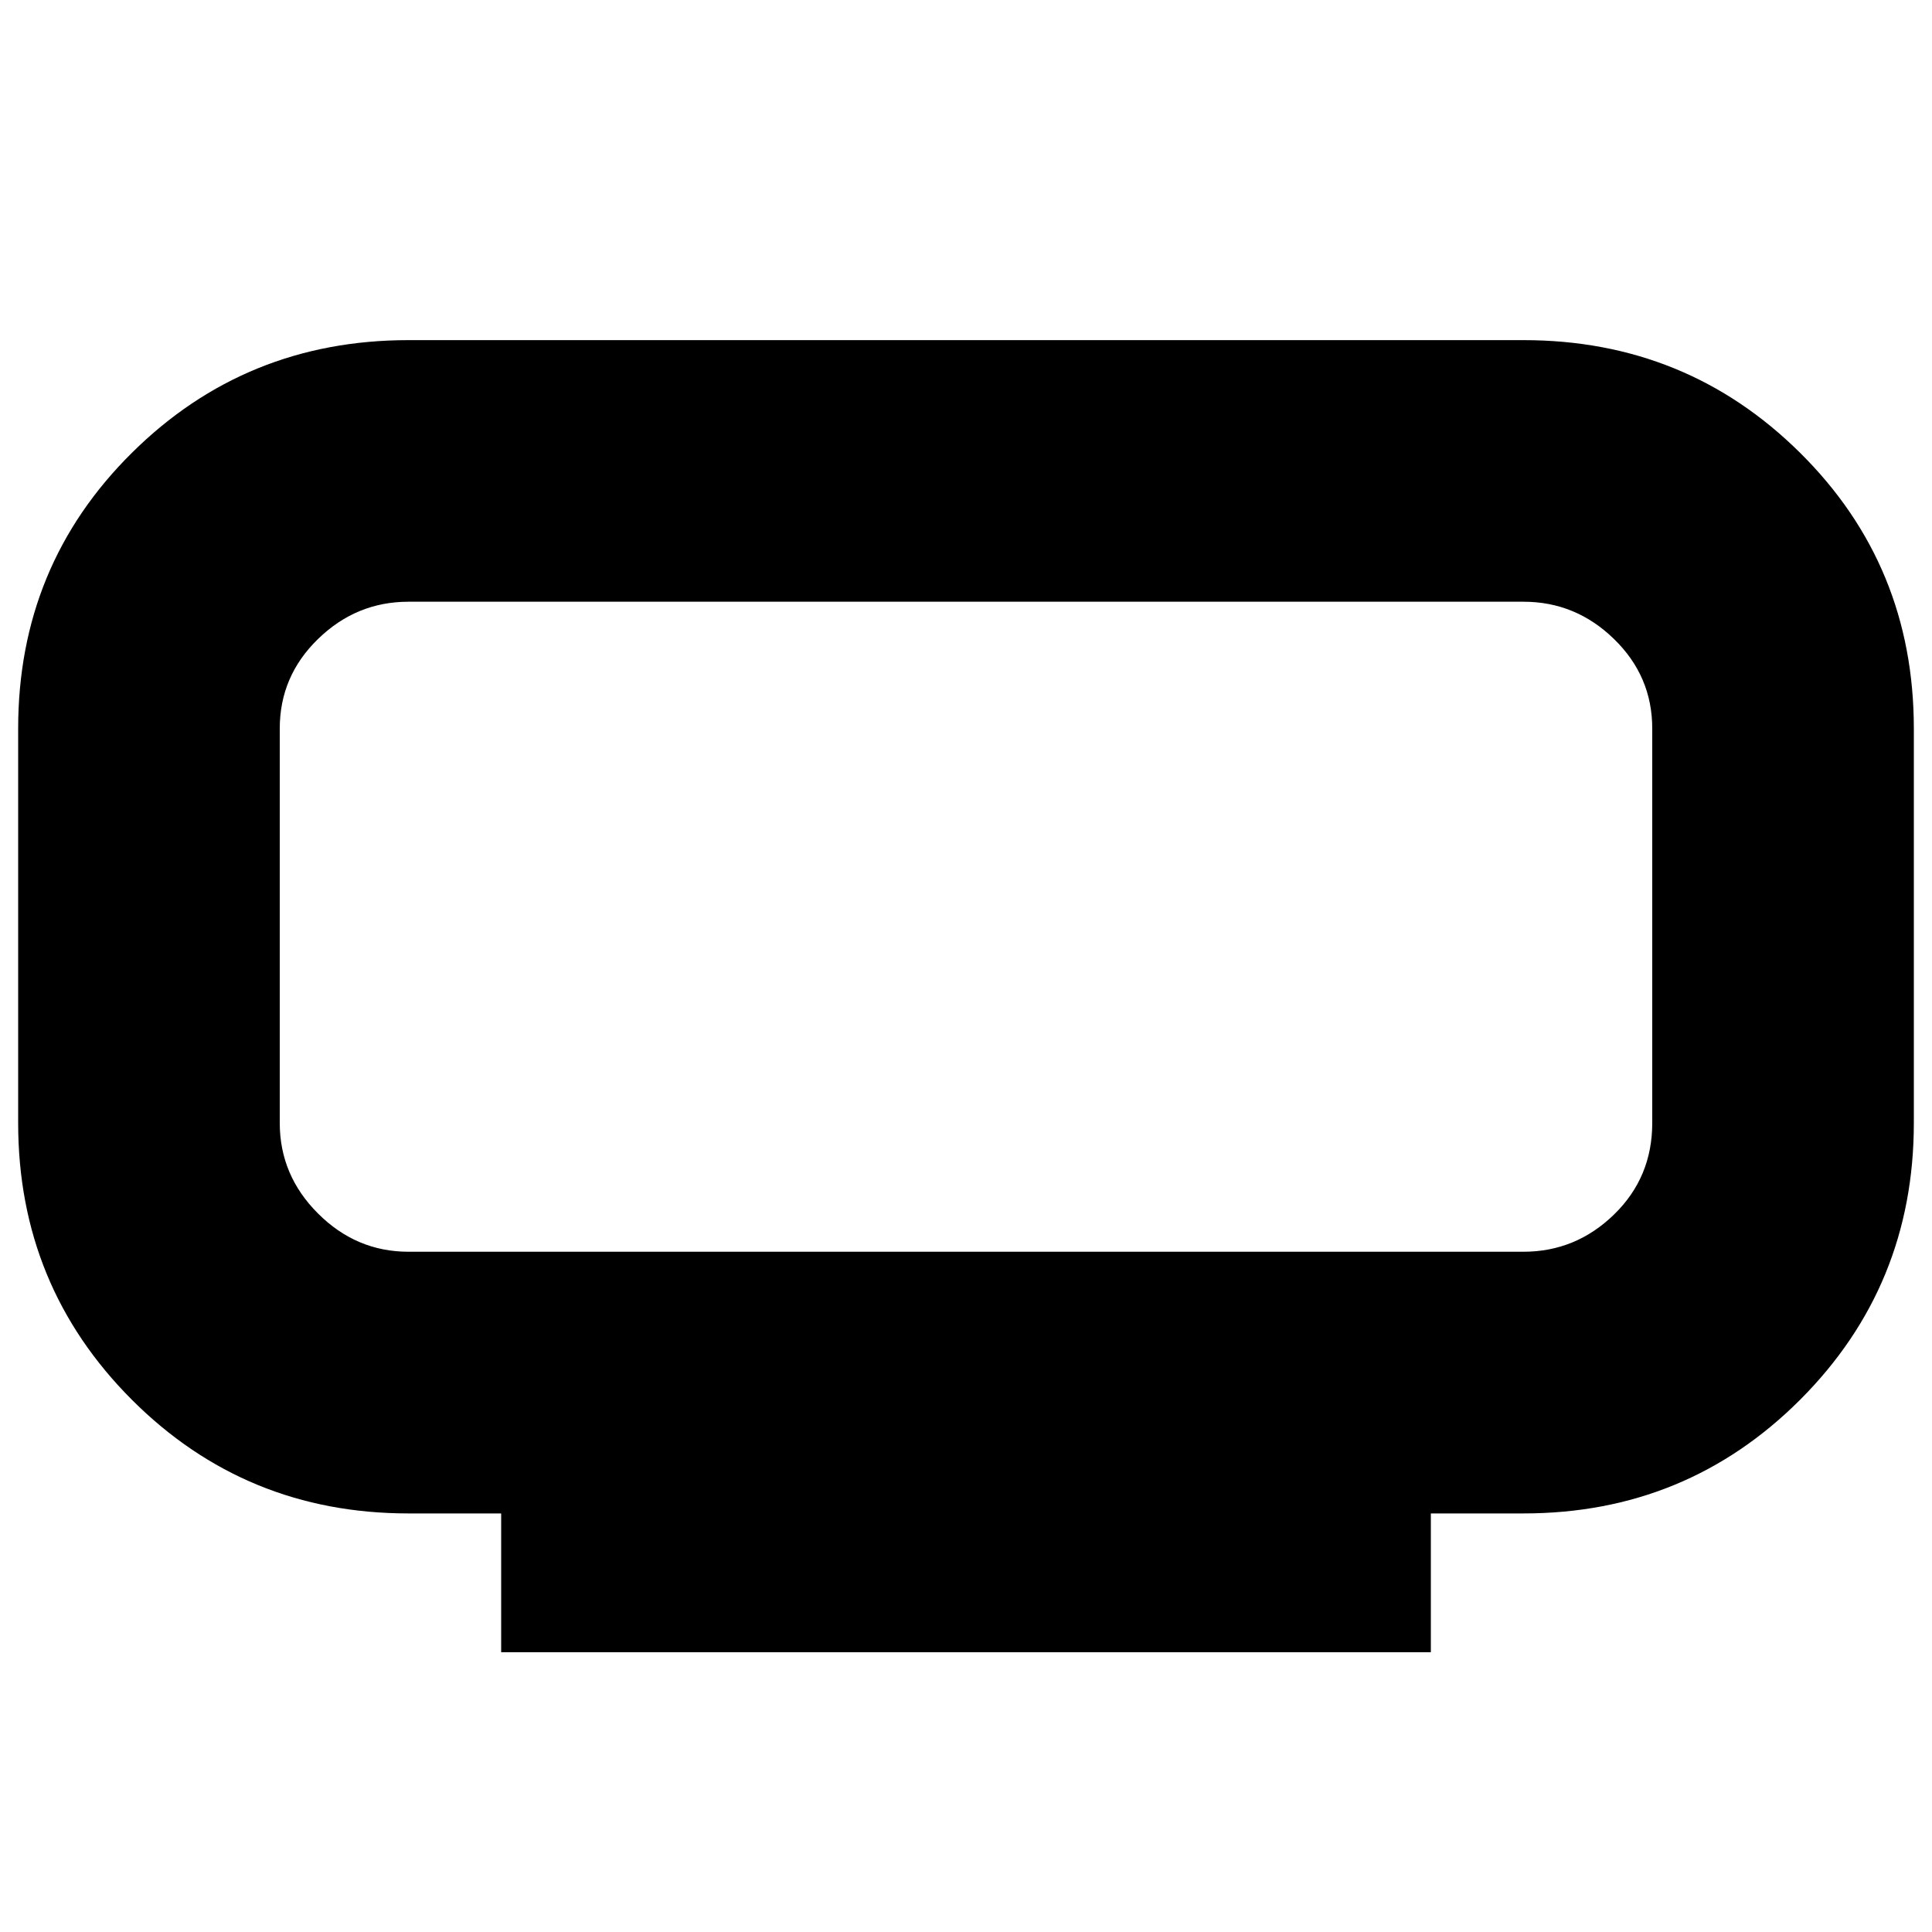 <svg xmlns="http://www.w3.org/2000/svg" height="20" width="20"><path d="M5.188 17.104v-1.437h-.959q-1.687 0-2.864-1.177Q.188 13.312.188 11.625V7.542q0-1.688 1.177-2.854 1.177-1.167 2.864-1.167h11.542q1.687 0 2.864 1.167 1.177 1.166 1.177 2.854v4.083q0 1.687-1.177 2.865-1.177 1.177-2.864 1.177h-.959v1.437ZM2.896 6.229V12.958 6.229Zm1.333 6.729h11.542q.541 0 .937-.385t.396-.948V7.542q0-.542-.396-.927-.396-.386-.937-.386H4.229q-.541 0-.937.386-.396.385-.396.927v4.083q0 .542.396.937.396.396.937.396Z"/></svg>
